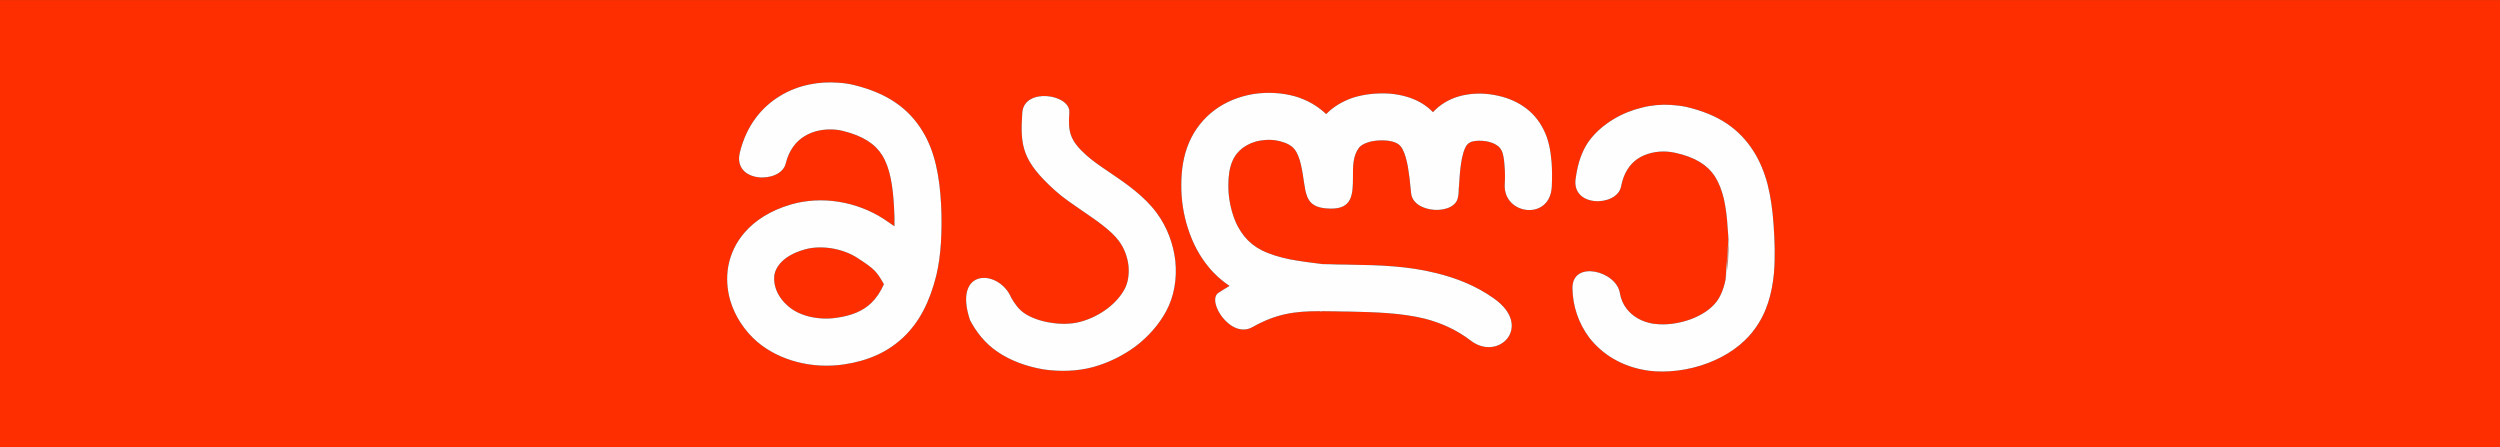 <?xml version="1.0" encoding="UTF-8"?>
<!DOCTYPE svg PUBLIC "-//W3C//DTD SVG 1.1//EN" "http://www.w3.org/Graphics/SVG/1.1/DTD/svg11.dtd">
<!-- Creator: CorelDRAW X7 -->
<svg xmlns="http://www.w3.org/2000/svg" xml:space="preserve" width="125.426mm" height="22.441mm" version="1.1" style="shape-rendering:geometricPrecision; text-rendering:geometricPrecision; image-rendering:optimizeQuality; fill-rule:evenodd; clip-rule:evenodd"
viewBox="0 0 13064 2337"
 xmlns:xlink="http://www.w3.org/1999/xlink">
 <rect x="0" y="0" width="13064" height="2337" fill="#333333" stroke="none"/>
 <defs>
  <style type="text/css">
   <![CDATA[
    .fil1 {fill:#FEFEFE}
    .fil0 {fill:#FF2E01}
   ]]>
  </style>
 </defs>
 <g id="Слой_x0020_1">
  <path class="fil0" d="M9032 1250c0,39 0,78 -2,114 -3,35 -8,66 -13,98l15 -212 0 0zm0 0c-1,-19 -2,-39 -4,-58 -3,-57 -10,-109 -20,-154 -11,-45 -26,-84 -47,-117 -38,-58 -103,-100 -208,-123 -15,-3 -29,-5 -43,-6 -52,-3 -108,8 -153,38 -41,28 -73,75 -86,145 -22,107 -268,111 -236,-50 10,-72 31,-133 64,-182 35,-50 81,-89 132,-120 48,-29 99,-49 150,-61 50,-13 101,-17 150,-14 29,2 55,5 79,10 86,20 156,49 213,87 58,39 103,87 139,143 34,53 58,112 75,176 16,64 26,135 31,209 6,83 9,172 2,254 -10,106 -38,209 -102,294 -60,82 -148,140 -243,176 -102,39 -215,52 -310,40 -4,-1 -10,-2 -18,-3 -125,-21 -226,-84 -293,-171 -55,-74 -86,-164 -87,-258 -1,-147 230,-90 248,27 5,30 17,58 35,81 30,39 77,68 137,78 1,1 4,1 9,1 57,8 128,-1 192,-25 55,-21 103,-52 133,-92 30,-41 46,-97 53,-158l8 -167 0 0zm-2126 378l-11 -2c-126,0 -224,12 -350,83 -114,65 -242,-137 -178,-179 20,-13 39,-25 58,-36 -43,-29 -80,-62 -111,-101 -46,-56 -81,-122 -105,-196 -24,-72 -37,-153 -36,-233 0,-77 12,-153 40,-218 30,-71 77,-128 134,-171 59,-44 130,-72 204,-84 72,-11 149,-7 219,13 60,18 115,49 160,92 38,-39 85,-66 135,-84 63,-21 134,-27 196,-23 60,5 115,20 163,47 24,14 45,30 64,50 37,-40 82,-66 130,-81 63,-19 130,-20 190,-9 56,10 108,29 153,60 46,31 82,73 107,125 23,45 35,104 40,166 3,41 3,85 1,128 -9,181 -254,148 -246,-11 2,-33 2,-67 -1,-98 -2,-34 -7,-62 -14,-77 -6,-13 -15,-23 -26,-30 -14,-10 -34,-17 -56,-21 -26,-4 -53,-4 -75,2 -11,4 -20,10 -26,18 -30,41 -37,148 -40,202 -3,44 -1,7 -2,20 0,20 -1,36 -4,49 -14,98 -234,88 -245,-19 -1,-7 -2,-19 -4,-37 -2,-24 -6,-61 -13,-102 -6,-33 -15,-67 -27,-90 -8,-15 -17,-25 -28,-31 -15,-9 -36,-14 -60,-16 -32,-2 -67,0 -97,11 -18,6 -34,15 -43,26 -33,44 -32,98 -32,152 0,94 -3,170 -120,167 -149,-3 -120,-93 -152,-230 -7,-31 -18,-62 -35,-82 -14,-17 -37,-30 -64,-37 -34,-11 -73,-13 -110,-7 -35,5 -68,19 -94,38 -24,18 -43,41 -55,70 -15,34 -21,77 -21,123 -1,53 8,108 24,157 14,45 35,83 61,115 24,29 54,53 90,71 42,21 92,36 146,47 53,10 112,18 172,25 26,0 52,1 80,2 18,0 36,0 62,1 154,2 304,7 451,44 106,26 208,66 301,132 209,147 24,332 -120,221 -76,-58 -156,-93 -241,-115 -122,-30 -257,-34 -396,-37 -17,0 -40,0 -62,-1 -28,0 -55,-1 -81,-1l0 2 0 0zm154 -651l0 1 0 0c0,0 0,-1 0,-1zm-1776 578c18,32 40,62 68,81 35,24 85,42 138,50 54,9 109,8 157,-5 51,-14 99,-38 140,-69 37,-28 69,-63 90,-102 18,-34 24,-77 20,-121 -5,-46 -22,-93 -51,-131 -39,-53 -116,-106 -188,-155 -52,-36 -102,-69 -144,-107 -171,-154 -184,-231 -172,-407 9,-134 252,-97 246,-2 -7,101 1,146 91,226 29,26 72,56 117,86 89,60 184,126 248,213 55,74 88,163 98,253 9,91 -6,183 -48,261 -39,72 -94,133 -159,183 -66,49 -143,87 -223,109 -81,22 -173,25 -260,12 -89,-15 -175,-47 -241,-93 -62,-42 -109,-101 -142,-164 -92,-276 152,-267 215,-118l0 0zm-1418 -758c35,-142 114,-238 212,-297 94,-57 204,-76 304,-68 29,2 56,6 80,12 177,43 287,124 358,240 66,107 90,237 98,388 3,65 3,131 -1,195 -4,63 -12,121 -24,171 -35,141 -90,246 -171,323 -83,79 -185,124 -311,143 -81,12 -165,8 -243,-12 -79,-20 -152,-56 -211,-106 -68,-59 -117,-135 -141,-216 -17,-59 -21,-121 -10,-181 12,-62 39,-121 84,-173 55,-64 135,-116 244,-148 80,-23 166,-27 247,-14 85,13 167,45 234,88 23,15 42,28 59,40 1,-32 0,-64 -2,-98 -6,-113 -21,-207 -62,-273 -36,-58 -99,-101 -205,-127 -15,-4 -29,-6 -43,-7 -53,-4 -110,5 -157,34 -45,27 -82,73 -99,143 -25,107 -278,104 -240,-57l0 0zm686 787c26,-25 49,-58 67,-99 -19,-34 -33,-55 -48,-70 -18,-19 -45,-38 -90,-67 -38,-25 -87,-43 -138,-51 -48,-7 -96,-6 -140,7 -60,17 -101,43 -127,73 -15,18 -25,37 -29,57 -3,22 -2,44 5,67 10,35 33,70 66,98 29,26 67,44 110,55 47,11 97,14 146,6 77,-11 135,-35 178,-76l0 0zm-4552 -1584l13064 0 0 2337 -13064 0 0 -2337z"/>
  <path class="fil1" d="M4552 1584c26,-25 49,-58 67,-99 -19,-34 -33,-55 -48,-70 -18,-19 -45,-38 -90,-67 -38,-25 -87,-43 -138,-51 -48,-7 -96,-6 -140,7 -60,17 -101,43 -127,73 -15,18 -25,37 -29,57 -3,22 -2,44 5,67 10,35 33,70 66,98 29,26 67,44 110,55 47,11 97,14 146,6 77,-11 135,-35 178,-76l0 0zm-686 -787c35,-142 114,-238 212,-297 94,-57 204,-76 304,-68 29,2 56,6 80,12 177,43 287,124 358,240 66,107 90,237 98,388 3,65 3,131 -1,195 -4,63 -12,121 -24,171 -35,141 -90,246 -171,323 -83,79 -185,124 -311,143 -81,12 -165,8 -243,-12 -79,-20 -152,-56 -211,-106 -68,-59 -117,-135 -141,-216 -17,-59 -21,-121 -10,-181 12,-62 39,-121 84,-173 55,-64 135,-116 244,-148 80,-23 166,-27 247,-14 85,13 167,45 234,88 23,15 42,28 59,40 1,-32 0,-64 -2,-98 -6,-113 -21,-207 -62,-273 -36,-58 -99,-101 -205,-127 -15,-4 -29,-6 -43,-7 -53,-4 -110,5 -157,34 -45,27 -82,73 -99,143 -25,107 -278,104 -240,-57l0 0zm1418 758c18,32 40,62 68,81 35,24 85,42 138,50 54,9 109,8 157,-5 51,-14 99,-38 140,-69 37,-28 69,-63 90,-102 18,-34 24,-77 20,-121 -5,-46 -22,-93 -51,-131 -39,-53 -116,-106 -188,-155 -52,-36 -102,-69 -144,-107 -171,-154 -184,-231 -172,-407 9,-134 252,-97 246,-2 -7,101 1,146 91,226 29,26 72,56 117,86 89,60 184,126 248,213 55,74 88,163 98,253 9,91 -6,183 -48,261 -39,72 -94,133 -159,183 -66,49 -143,87 -223,109 -81,22 -173,25 -260,12 -89,-15 -175,-47 -241,-93 -62,-42 -109,-101 -142,-164 -92,-276 152,-267 215,-118l0 0zm1776 -578l0 1 0 0c0,0 0,-1 0,-1zm-154 651l-11 -2c-126,0 -224,12 -350,83 -114,65 -242,-137 -178,-179 20,-13 39,-25 58,-36 -43,-29 -80,-62 -111,-101 -46,-56 -81,-122 -105,-196 -24,-72 -37,-153 -36,-233 0,-77 12,-153 40,-218 30,-71 77,-128 134,-171 59,-44 130,-72 204,-84 72,-11 149,-7 219,13 60,18 115,49 160,92 38,-39 85,-66 135,-84 63,-21 134,-27 196,-23 60,5 115,20 163,47 24,14 45,30 64,50 37,-40 82,-66 130,-81 63,-19 130,-20 190,-9 56,10 108,29 153,60 46,31 82,73 107,125 23,45 35,104 40,166 3,41 3,85 1,128 -9,181 -254,148 -246,-11 2,-33 2,-67 -1,-98 -2,-34 -7,-62 -14,-77 -6,-13 -15,-23 -26,-30 -14,-10 -34,-17 -56,-21 -26,-4 -53,-4 -75,2 -11,4 -20,10 -26,18 -30,41 -37,148 -40,202 -3,44 -1,7 -2,20 0,20 -1,36 -4,49 -14,98 -234,88 -245,-19 -1,-7 -2,-19 -4,-37 -2,-24 -6,-61 -13,-102 -6,-33 -15,-67 -27,-90 -8,-15 -17,-25 -28,-31 -15,-9 -36,-14 -60,-16 -32,-2 -67,0 -97,11 -18,6 -34,15 -43,26 -33,44 -32,98 -32,152 0,94 -3,170 -120,167 -149,-3 -120,-93 -152,-230 -7,-31 -18,-62 -35,-82 -14,-17 -37,-30 -64,-37 -34,-11 -73,-13 -110,-7 -35,5 -68,19 -94,38 -24,18 -43,41 -55,70 -15,34 -21,77 -21,123 -1,53 8,108 24,157 14,45 35,83 61,115 24,29 54,53 90,71 42,21 92,36 146,47 53,10 112,18 172,25 26,0 52,1 80,2 18,0 36,0 62,1 154,2 304,7 451,44 106,26 208,66 301,132 209,147 24,332 -120,221 -76,-58 -156,-93 -241,-115 -122,-30 -257,-34 -396,-37 -17,0 -40,0 -62,-1 -28,0 -55,-1 -81,-1l0 2 0 0zm2126 -378c-1,-19 -2,-39 -4,-58 -3,-57 -10,-109 -20,-154 -11,-45 -26,-84 -47,-117 -38,-58 -102,-100 -208,-123 -15,-3 -29,-5 -43,-6 -52,-3 -108,8 -153,38 -41,28 -73,75 -86,145 -22,107 -268,111 -236,-50 10,-72 31,-133 64,-182 35,-50 81,-89 132,-120 48,-29 99,-49 150,-61 50,-13 101,-17 150,-14 29,2 55,5 79,10 86,20 156,49 213,87 58,39 103,87 139,143 34,53 58,112 75,176 16,64 26,135 31,209 6,83 9,172 2,254 -10,106 -38,209 -102,294 -60,82 -148,140 -243,176 -102,39 -215,52 -310,40 -4,-1 -10,-2 -18,-3 -125,-21 -226,-84 -293,-171 -55,-74 -86,-164 -87,-258 -1,-147 230,-90 248,27 5,30 17,58 35,81 30,39 77,68 137,78 1,1 4,1 9,1 57,8 128,-1 192,-25 55,-21 103,-52 133,-92 30,-41 46,-97 53,-158l8 -167 0 0zm0 0c0,39 0,78 -2,114 -3,35 -8,66 -13,98l15 -212 0 0z"/>
 </g>
</svg>
